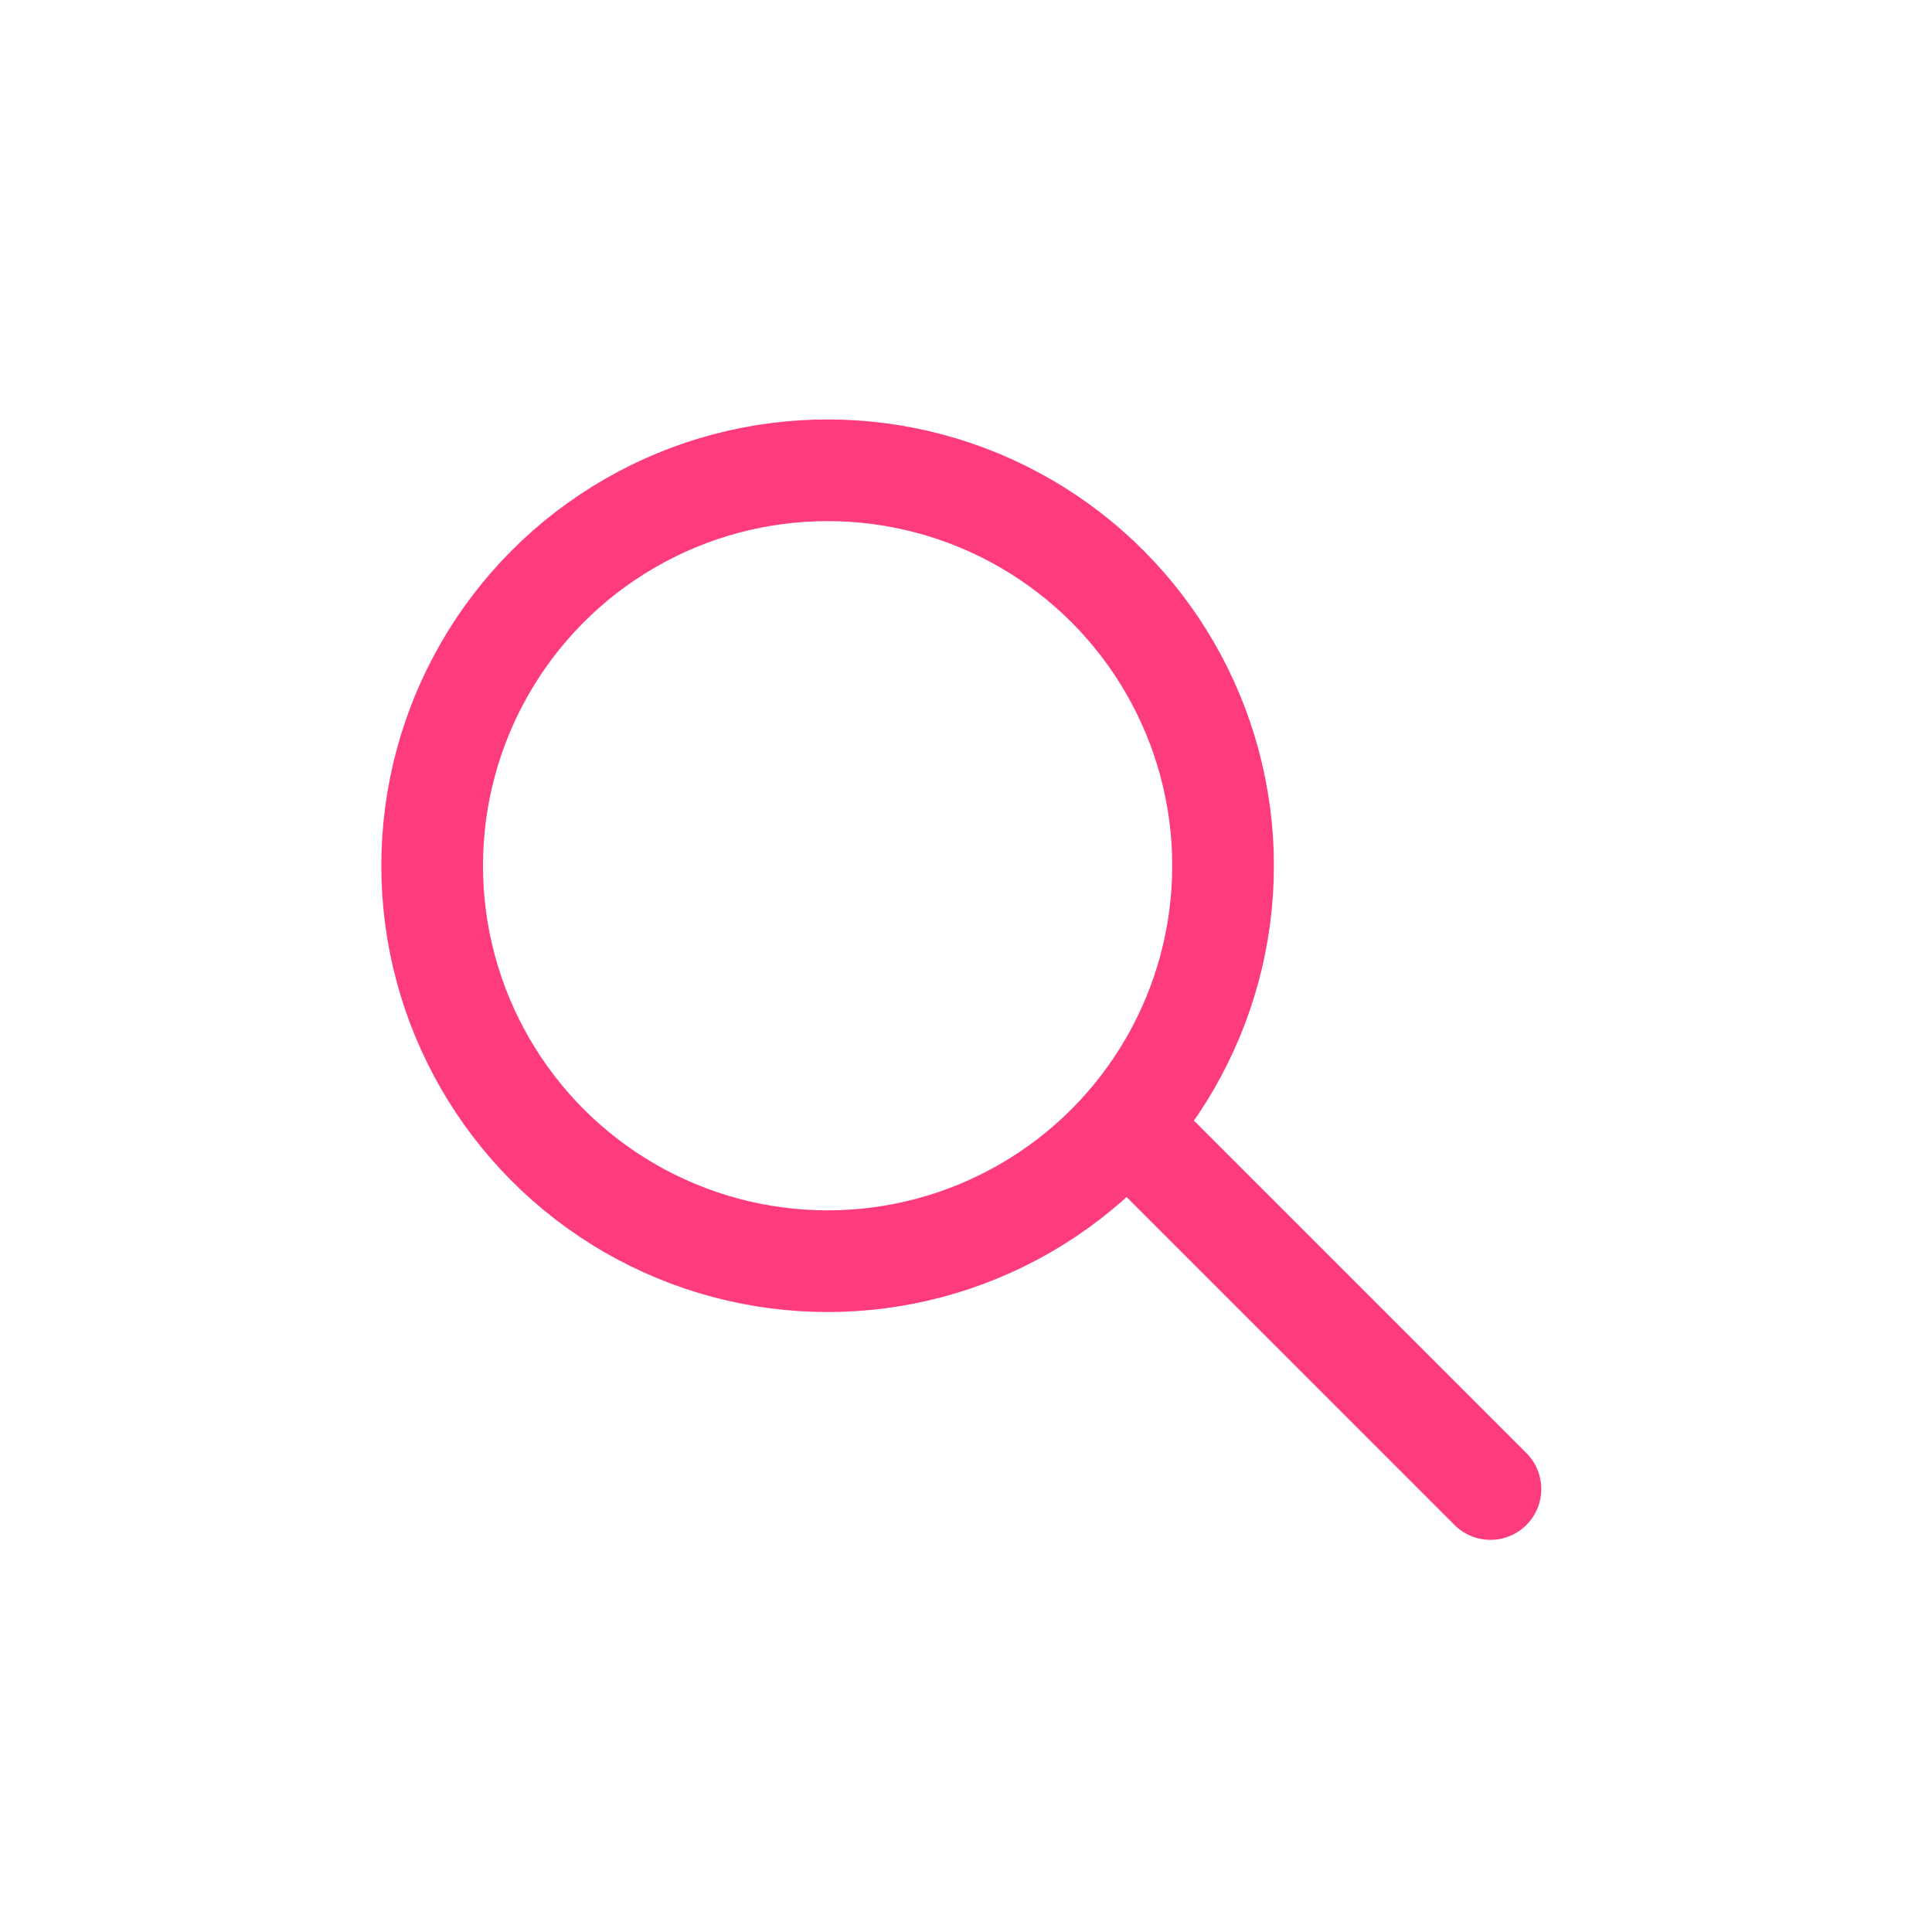 <svg xmlns="http://www.w3.org/2000/svg" width="38" height="38" viewBox="0 0 38 38">
    <g id="prefix__ic_search_p" transform="translate(1 1)">
        <path id="prefix__패스_15" d="M0 0h36v36H0z" data-name="패스 15" style="stroke:#FF3C7B;stroke-width:2px;fill:#ffc5c5;opacity:0"/>
        <circle id="prefix__타원_4" cx="7.778" cy="7.778" r="7.778" data-name="타원 4" transform="translate(7.5 8.25)" style="fill:none;stroke-miterlimit:10;stroke:#FF3C7B;stroke-width:2px"/>
        <path id="prefix__선_8" d="M0 0L6.629 6.629" data-name="선 8" transform="translate(21.686 21.658)" style="stroke-linecap:round;fill:none;stroke-miterlimit:10;stroke:#FF3C7B;stroke-width:2px"/>
    </g>
</svg>
